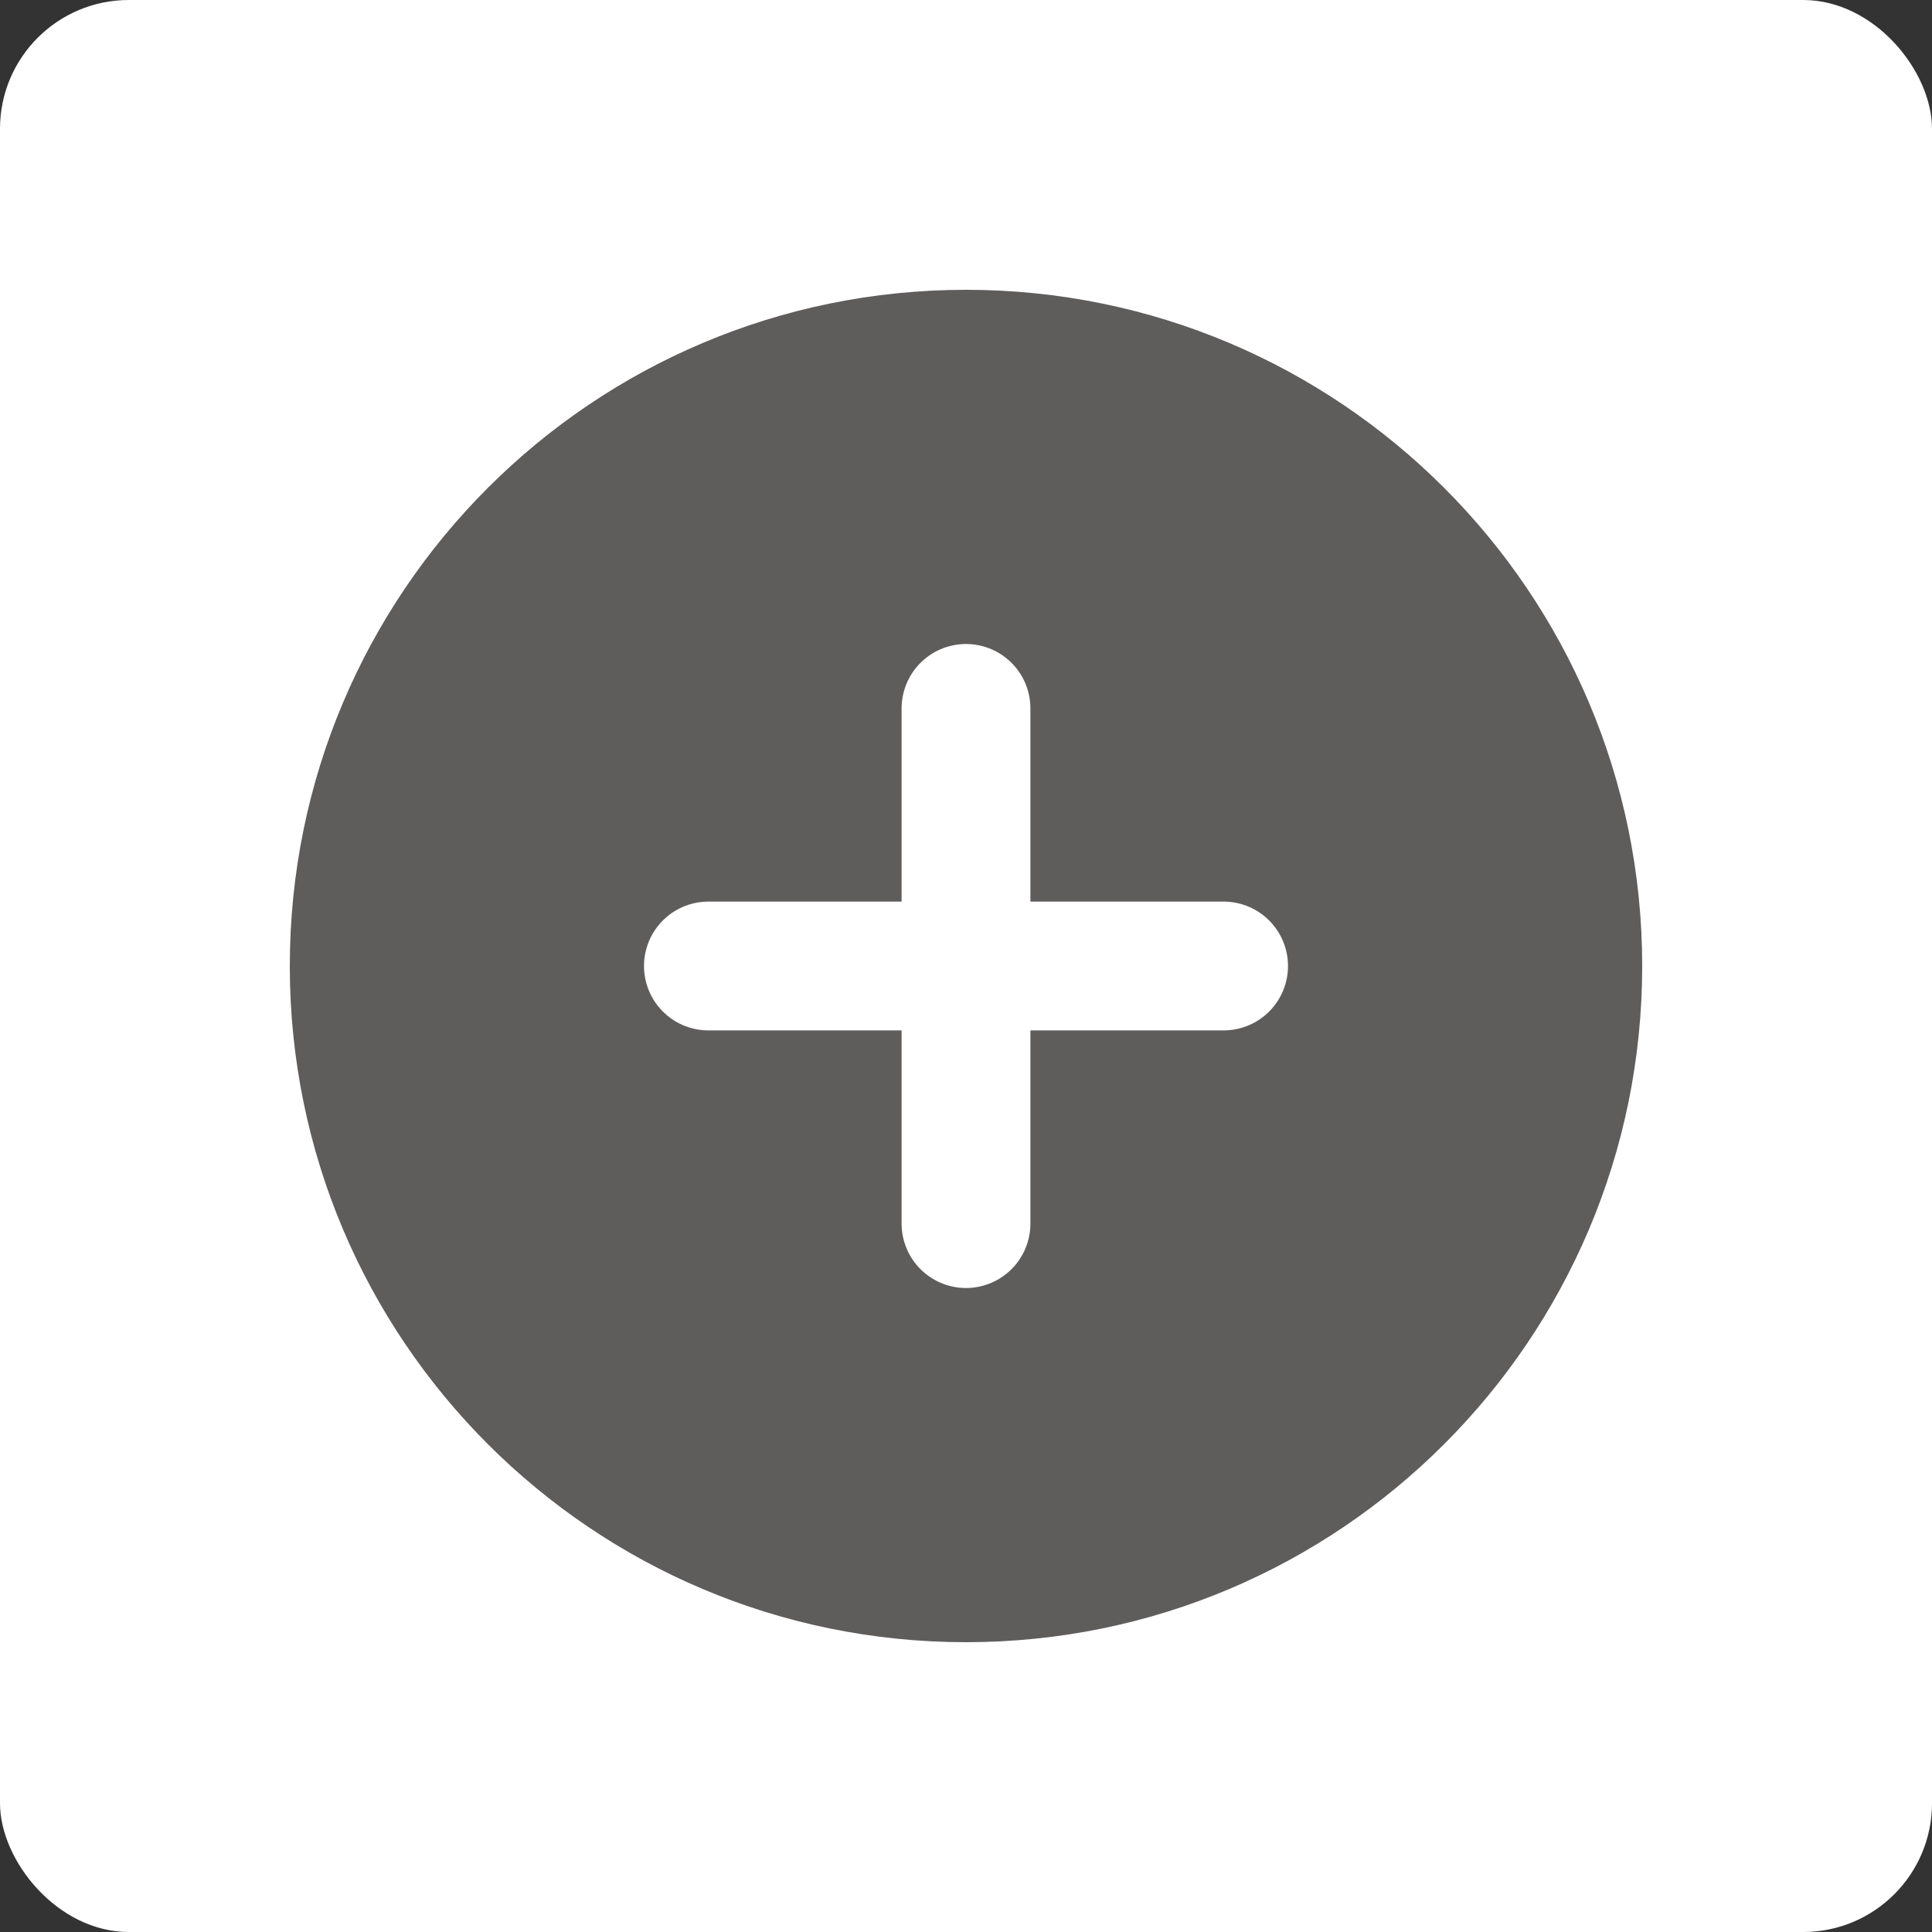 <svg width="30" height="30" viewBox="0 0 30 30" fill="none" xmlns="http://www.w3.org/2000/svg">
<rect x="0" y="0" width="30" height="30" fill="#333333" stroke="none"/>
<rect width="30" height="30" rx="2" fill="white"/>
<path d="M15 25C20.523 25 25 20.523 25 15C25 9.477 20.523 5 15 5C9.477 5 5 9.477 5 15C5 20.523 9.477 25 15 25Z" fill="#5F5C5C" stroke="#5F5C5C" stroke-linecap="round" stroke-linejoin="round"/>
<path d="M15 11V19M11 15H19" stroke="white" stroke-width="2" stroke-linecap="round" stroke-linejoin="round"/>
</svg>
